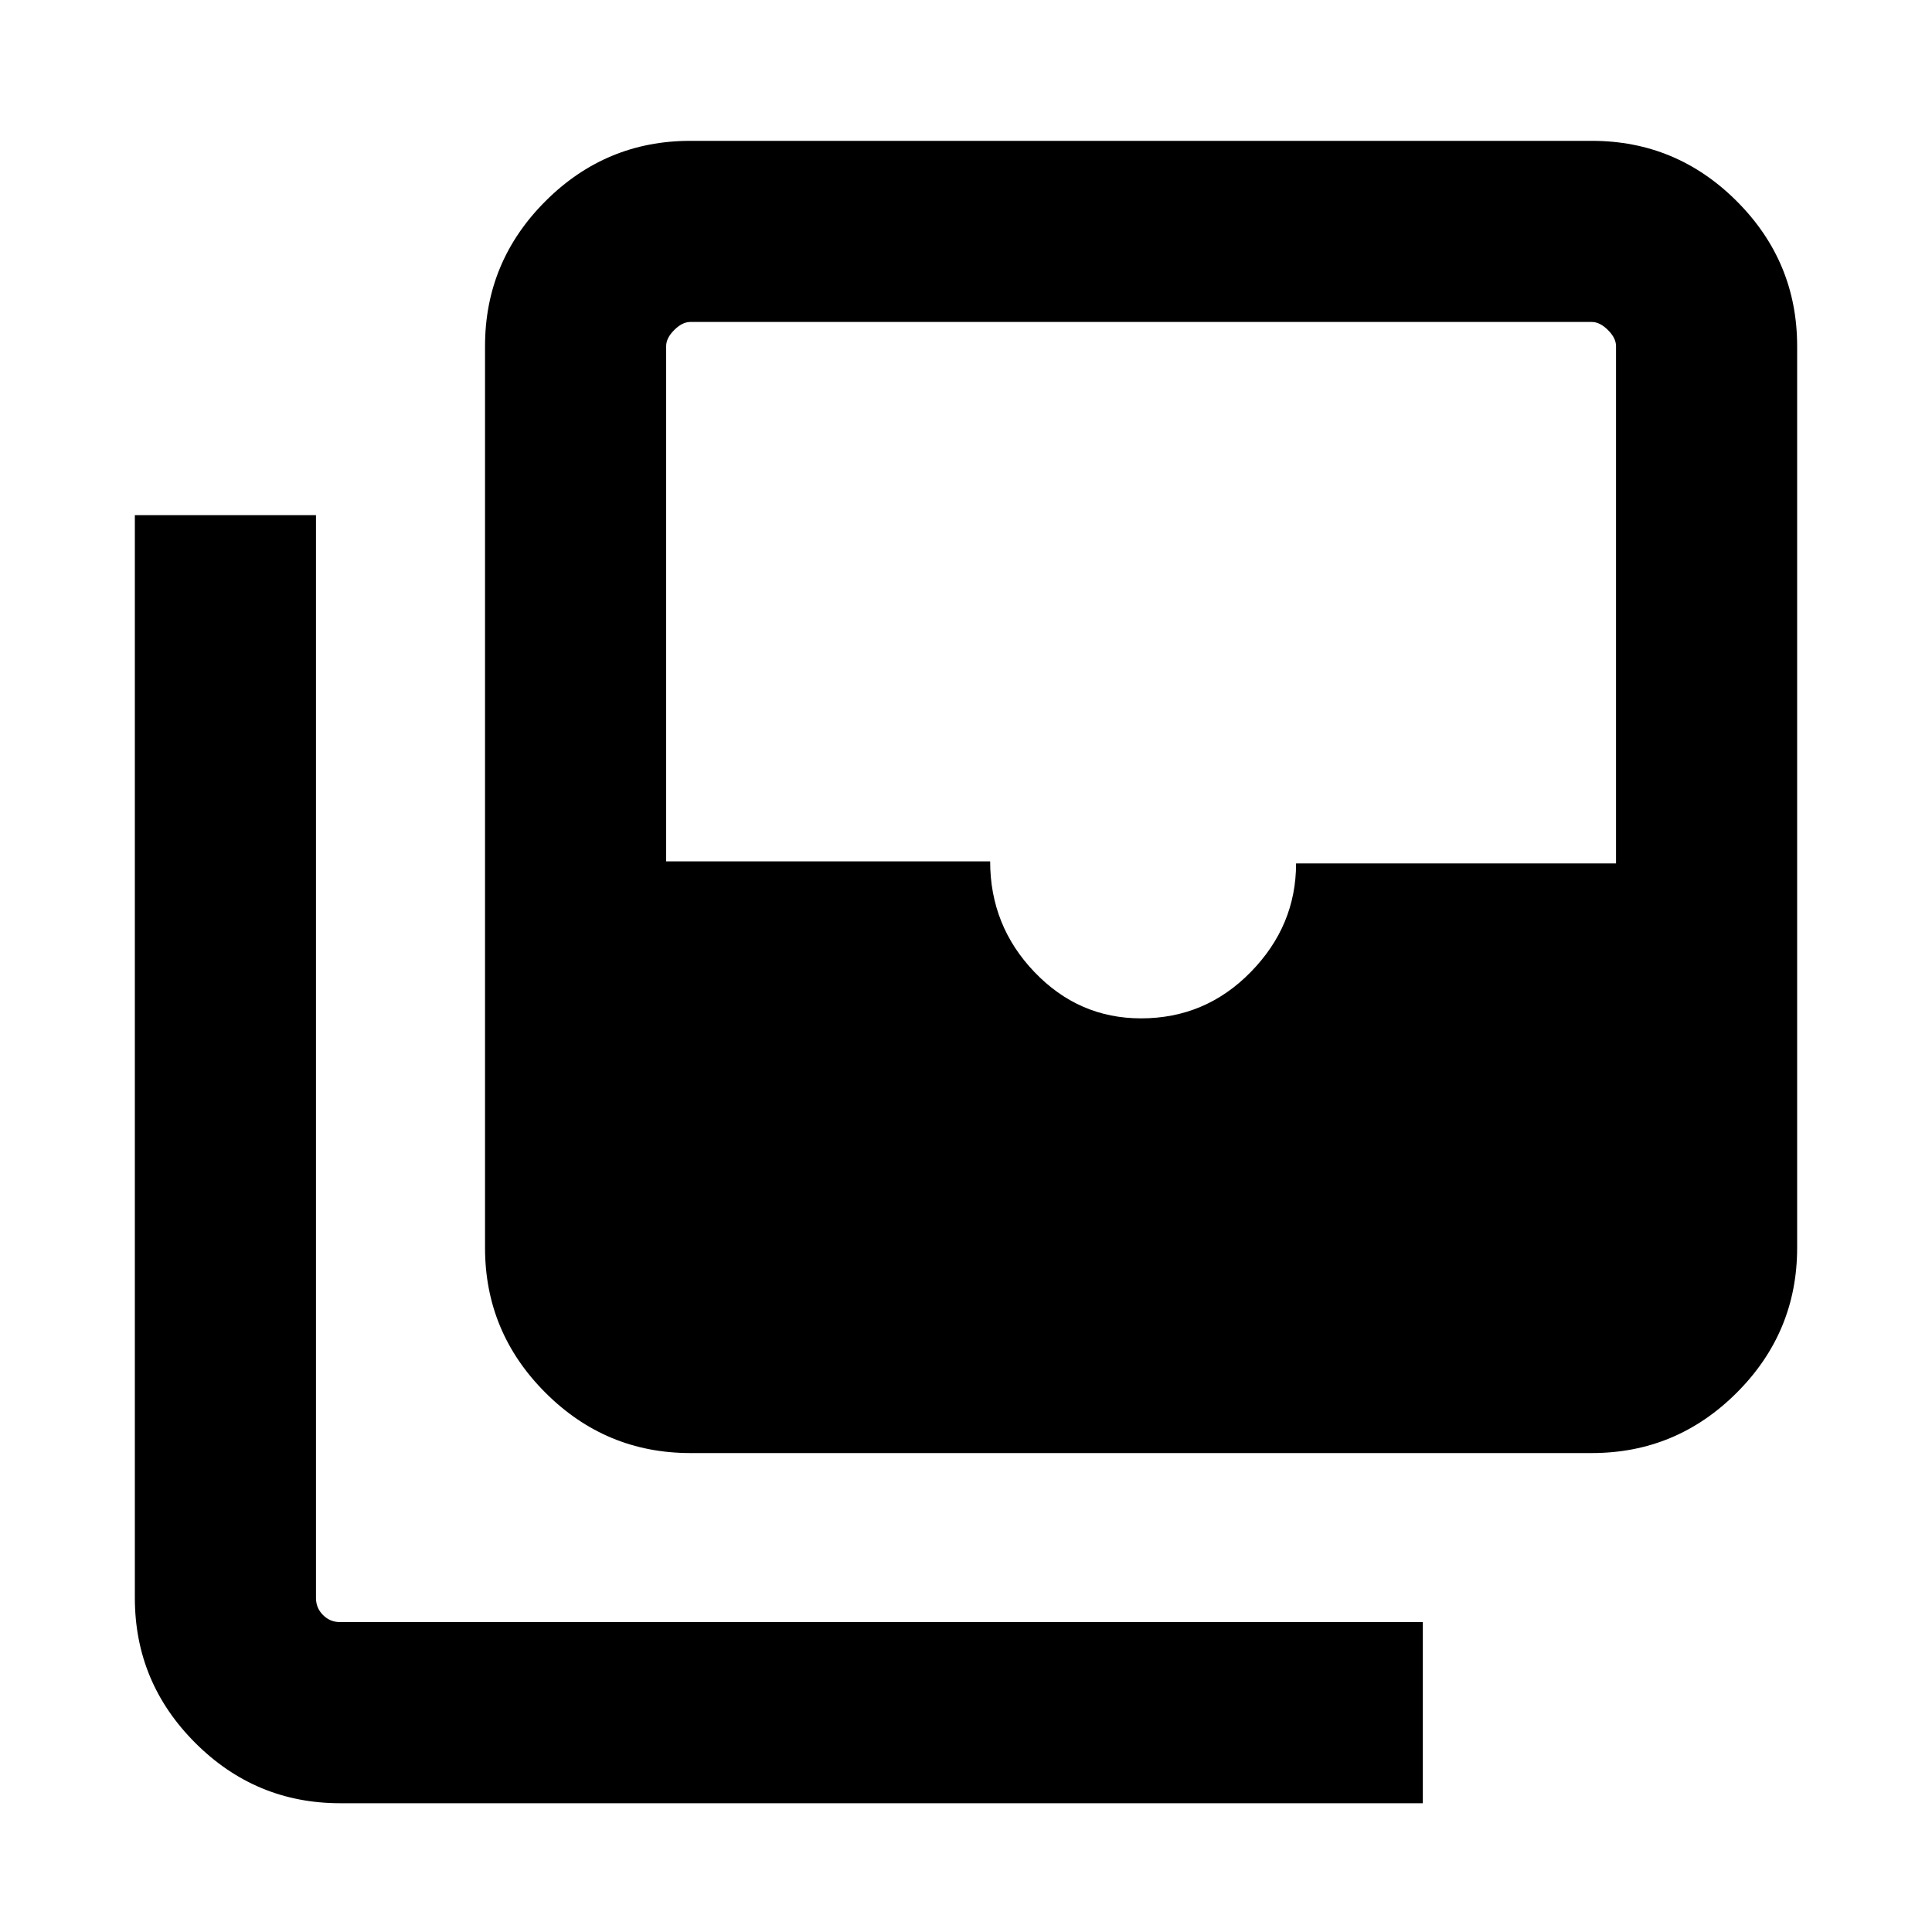 <svg xmlns="http://www.w3.org/2000/svg" height="20" width="20"><path d="M11.812 10.542Q12.479 10.542 12.948 10.062Q13.417 9.583 13.417 8.938H16.729V3.583Q16.729 3.5 16.646 3.417Q16.562 3.333 16.479 3.333H7.146Q7.062 3.333 6.979 3.417Q6.896 3.5 6.896 3.583V8.917H10.25Q10.25 9.583 10.708 10.062Q11.167 10.542 11.812 10.542ZM7.146 15.042Q6.271 15.042 5.646 14.417Q5.021 13.792 5.021 12.917V3.583Q5.021 2.708 5.646 2.083Q6.271 1.458 7.146 1.458H16.479Q17.354 1.458 17.979 2.083Q18.604 2.708 18.604 3.583V12.917Q18.604 13.792 17.979 14.417Q17.354 15.042 16.479 15.042ZM3.521 18.667Q2.646 18.667 2.021 18.042Q1.396 17.417 1.396 16.542V5.333H3.271V16.542Q3.271 16.646 3.344 16.719Q3.417 16.792 3.521 16.792H14.729V18.667Z"/></svg>